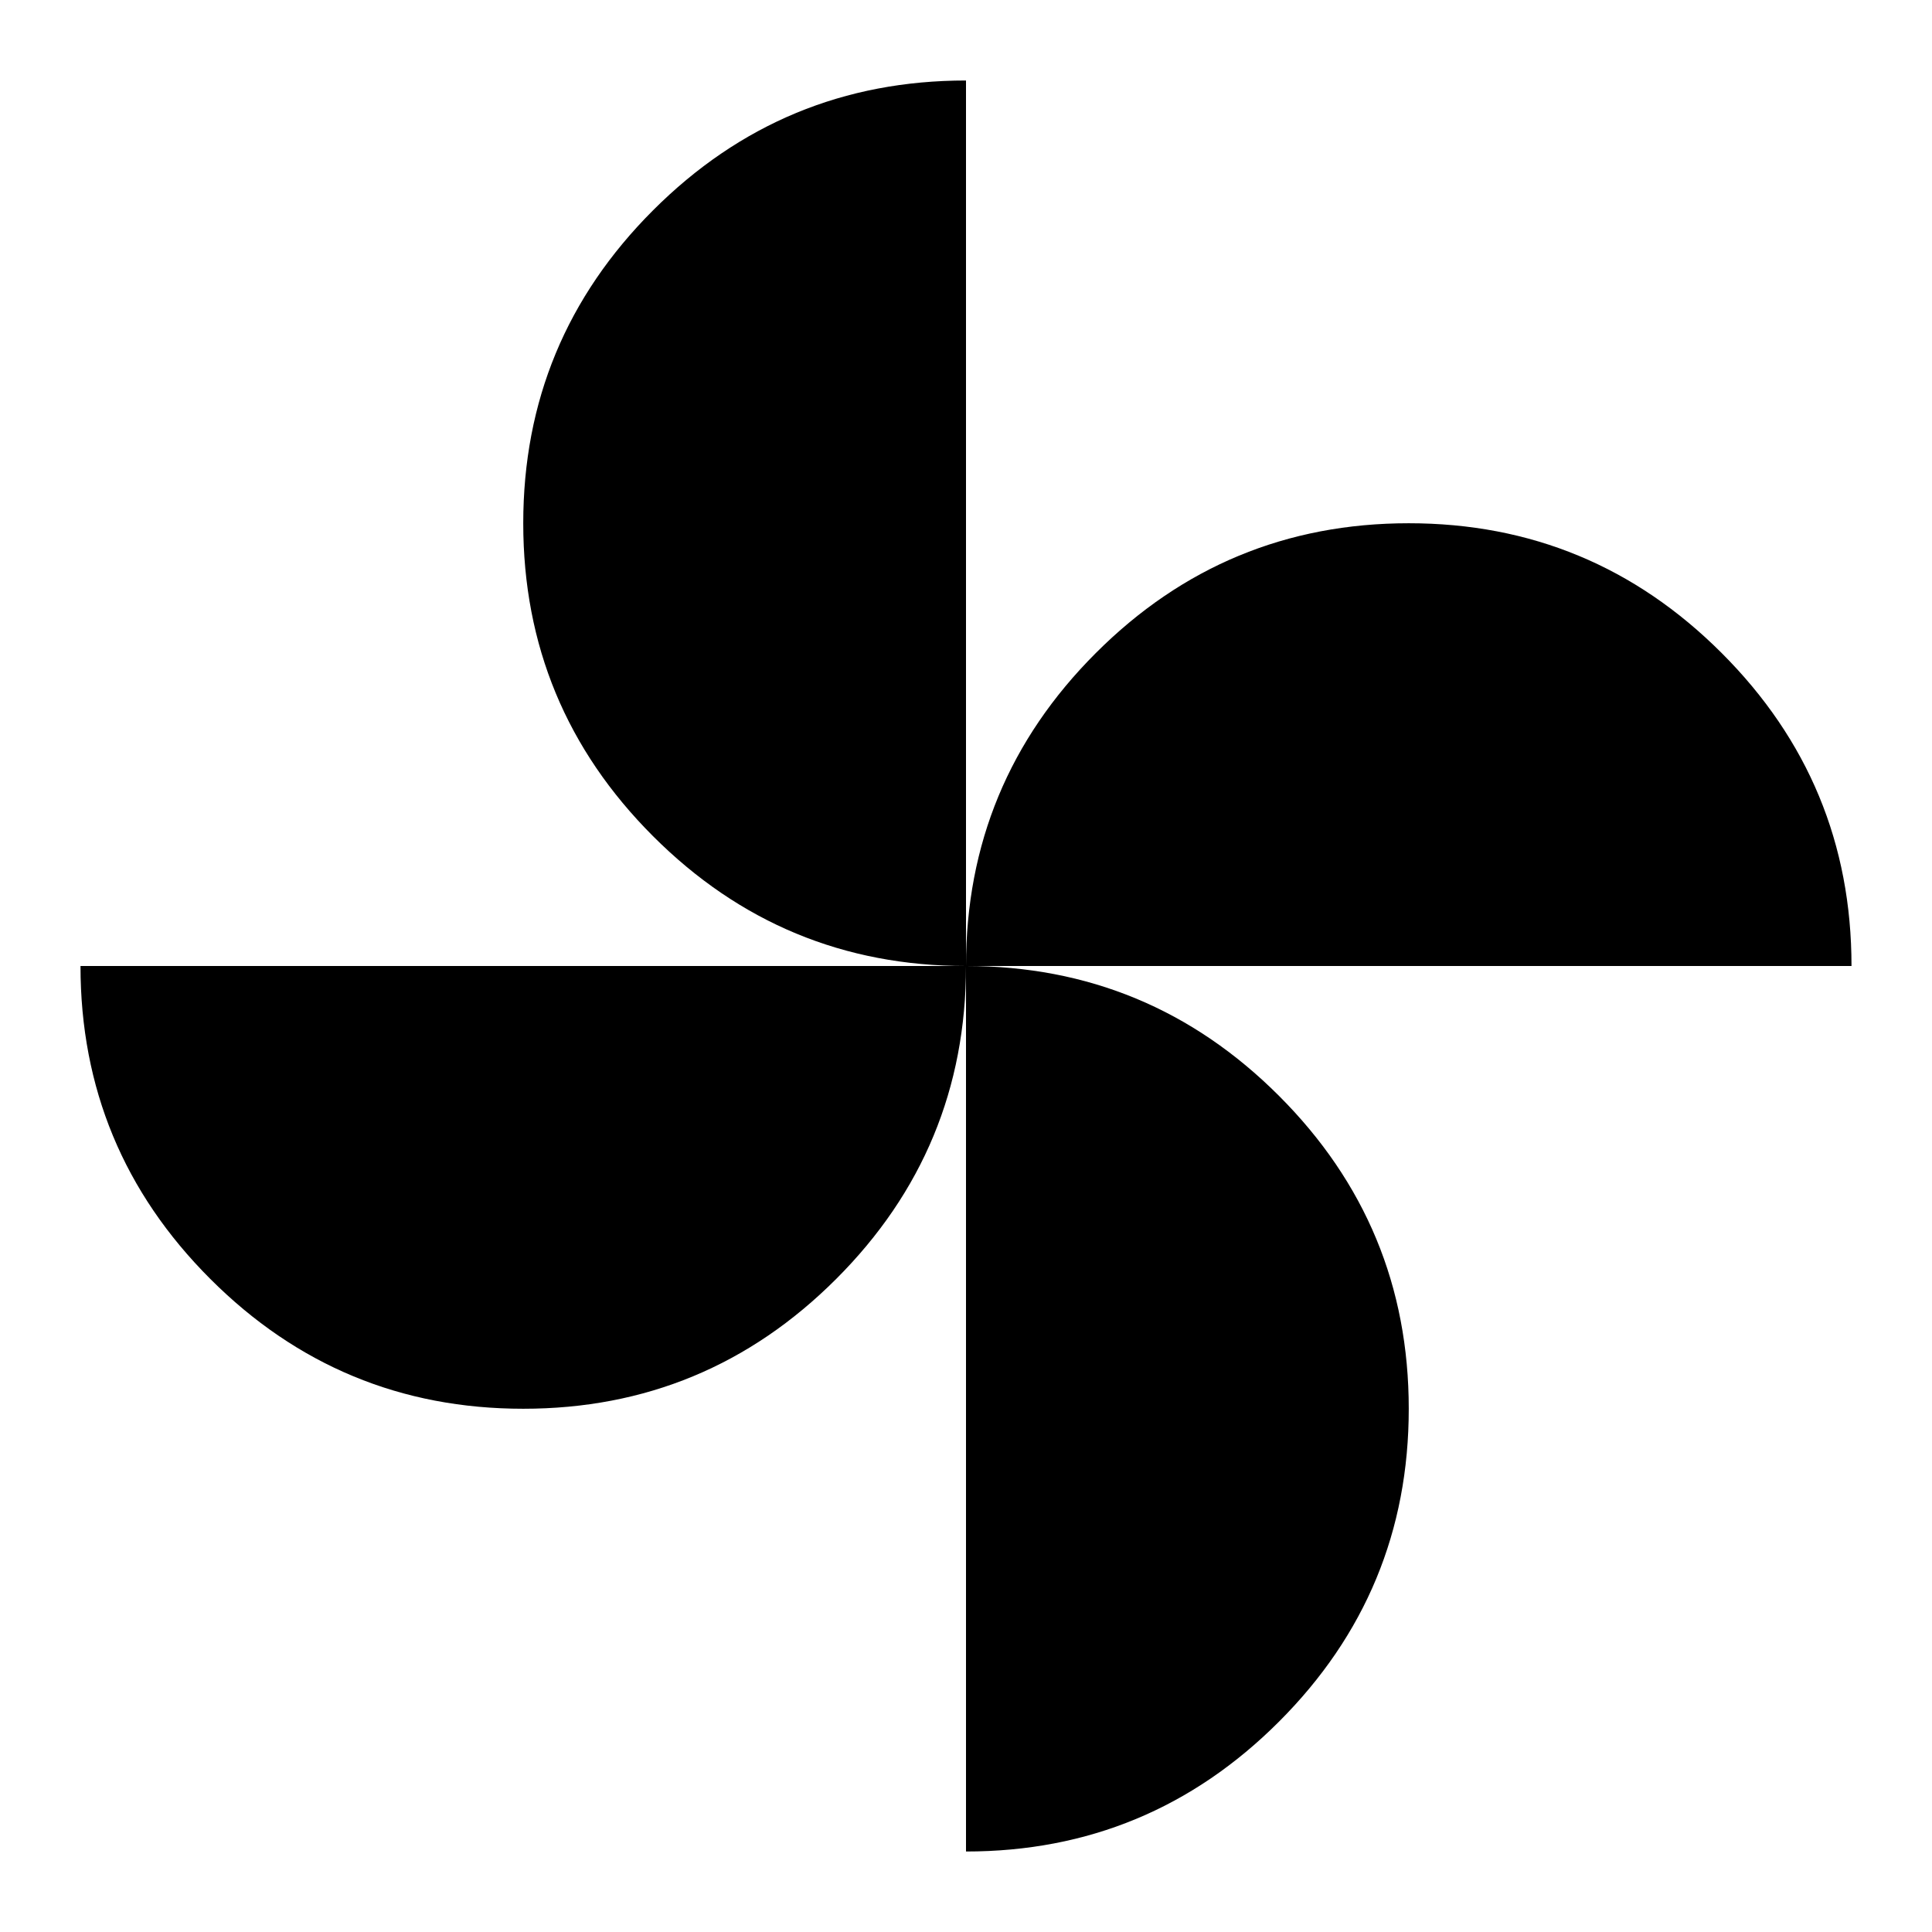 <svg xmlns="http://www.w3.org/2000/svg" height="48" width="48"><path d="M24 24q0-4.55 3.225-7.775Q30.45 13 35 13q4.55 0 7.775 3.225Q46 19.45 46 24ZM13 35q-4.55 0-7.775-3.225Q2 28.55 2 24h22q0 4.55-3.225 7.775Q17.55 35 13 35Zm11-11q-4.55 0-7.775-3.225Q13 17.55 13 13q0-4.55 3.225-7.775Q19.45 2 24 2Zm0 22V24q4.55 0 7.775 3.225Q35 30.45 35 35q0 4.55-3.225 7.775Q28.55 46 24 46Z"/></svg>